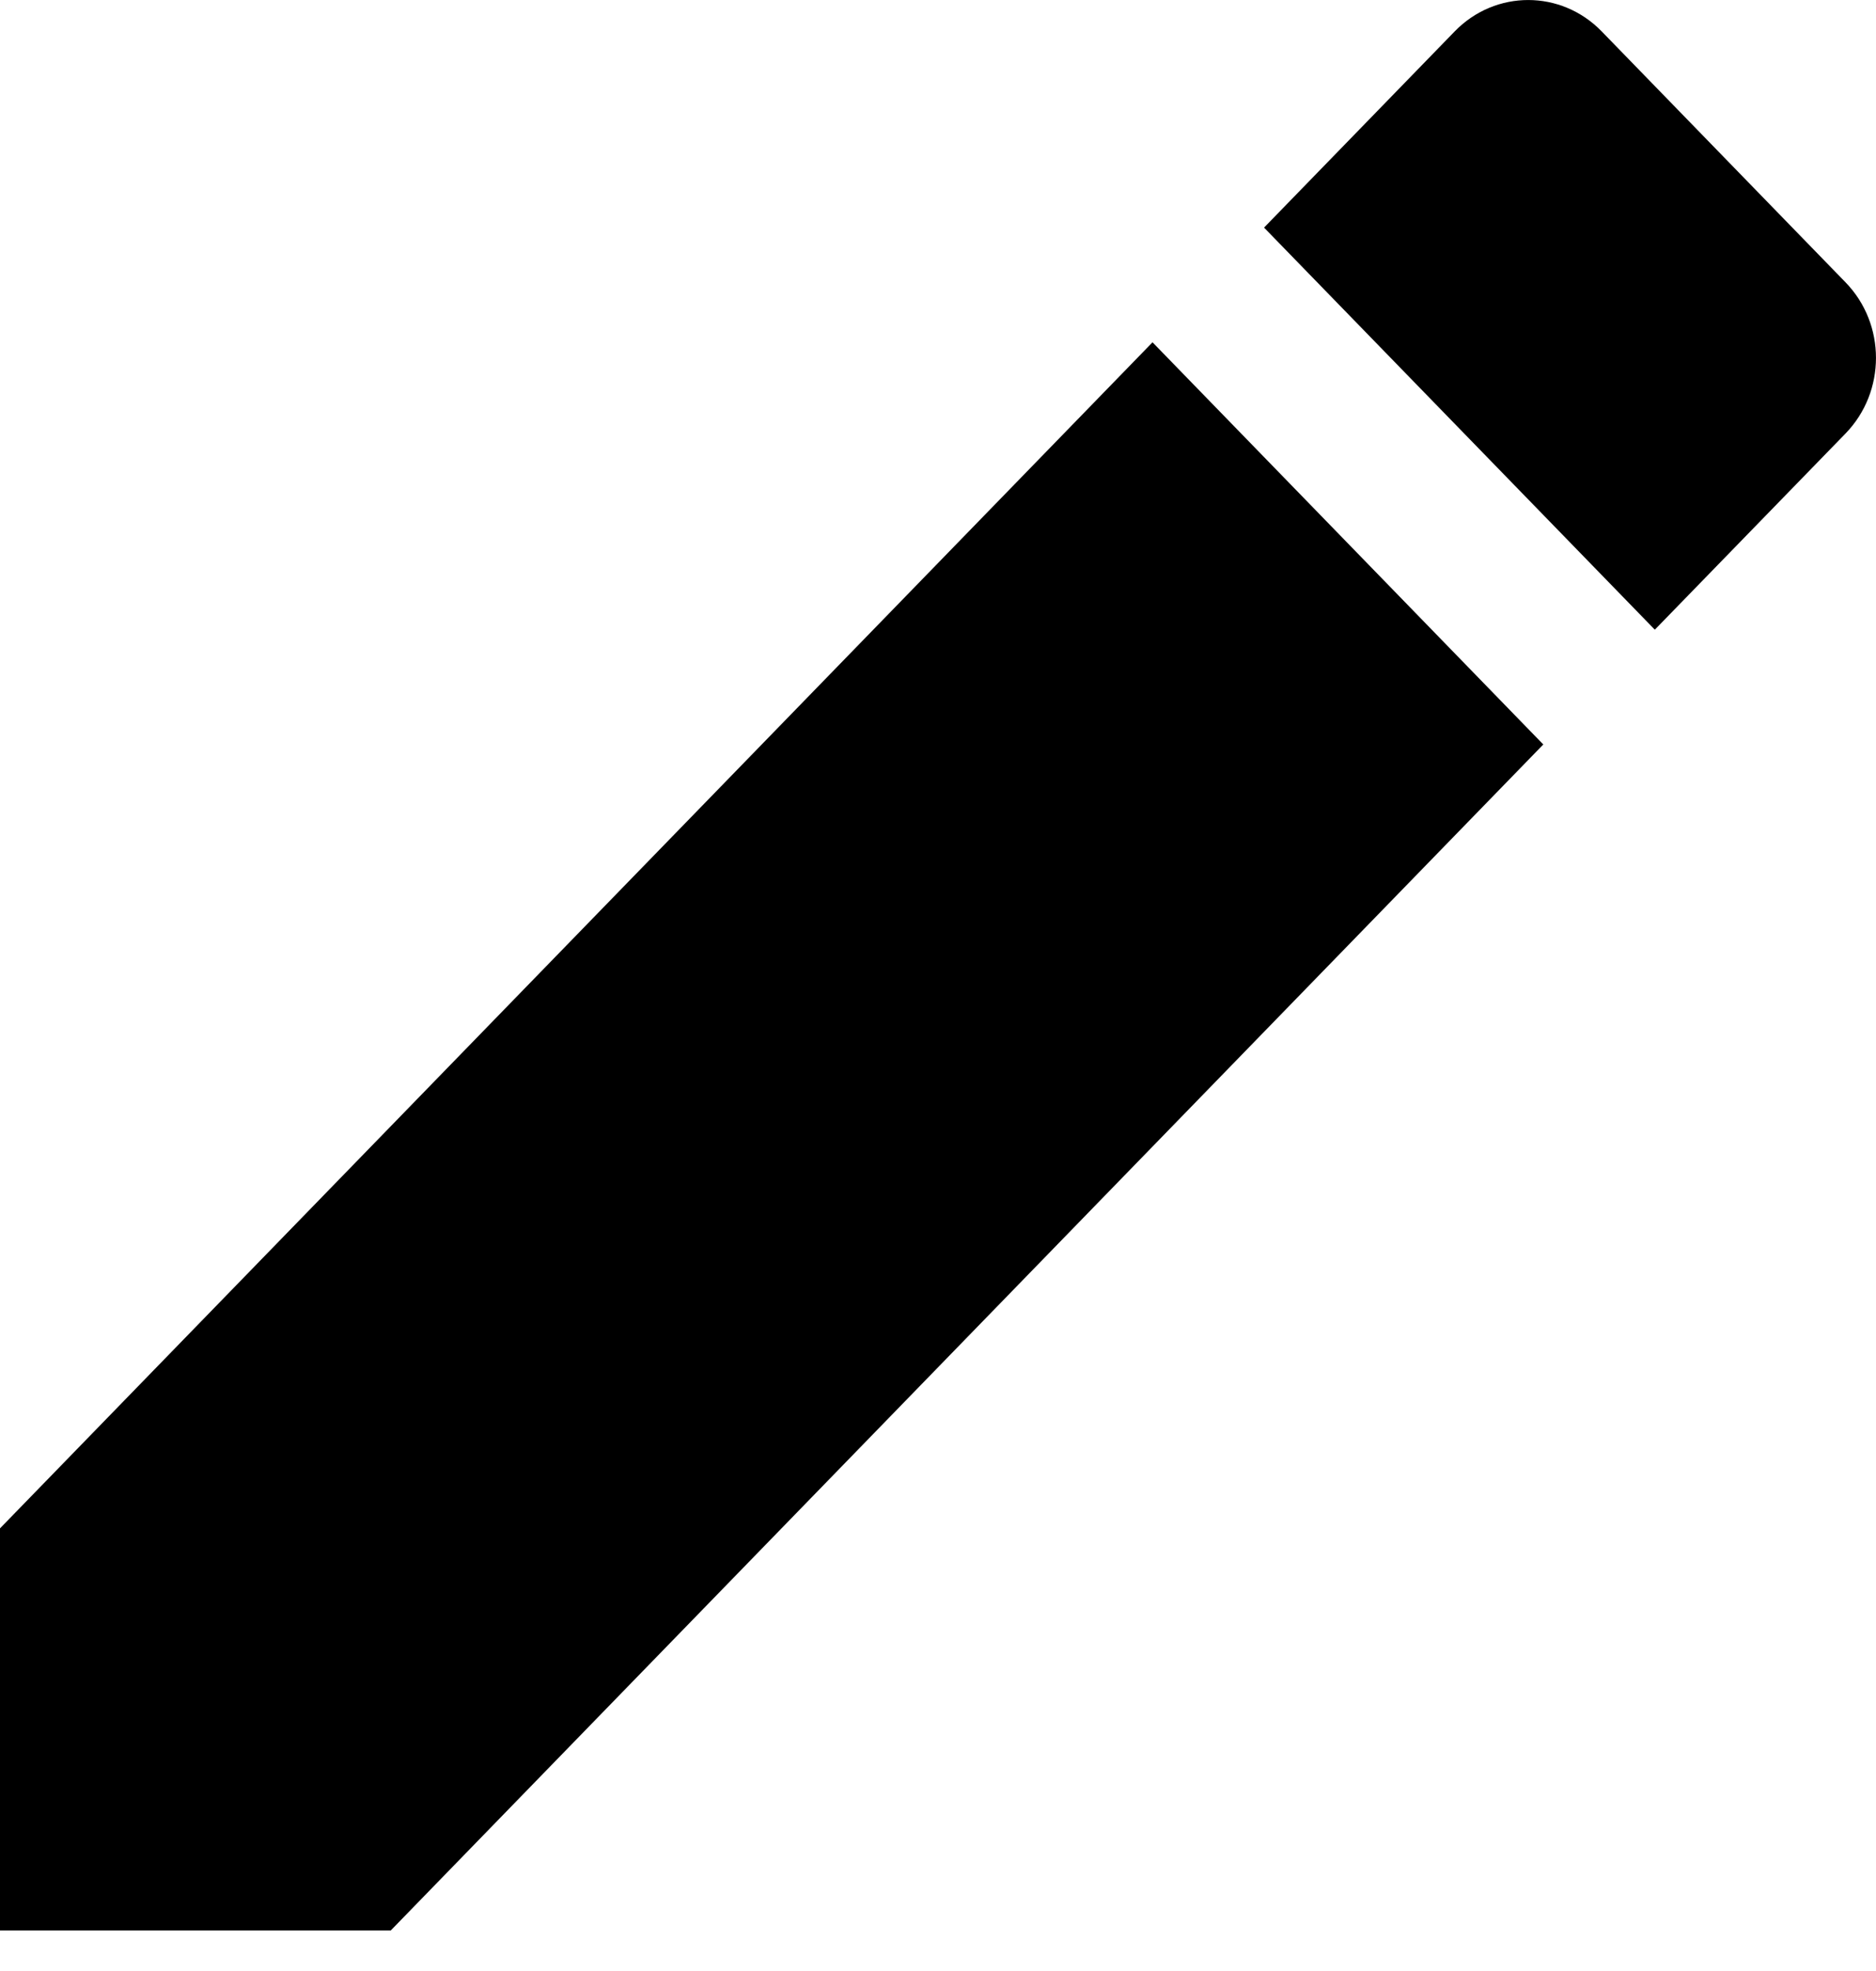 <svg width="20" height="21" viewBox="0 0 20 21" fill="none" xmlns="http://www.w3.org/2000/svg">
<path d="M0 16.284V20.568H4.166L16.453 7.932L12.287 3.647L0 16.284ZM19.675 4.619C20.108 4.173 20.108 3.453 19.675 3.008L17.075 0.334C16.642 -0.111 15.942 -0.111 15.509 0.334L13.476 2.425L17.642 6.709L19.675 4.619Z" fill="black"/>
</svg>
